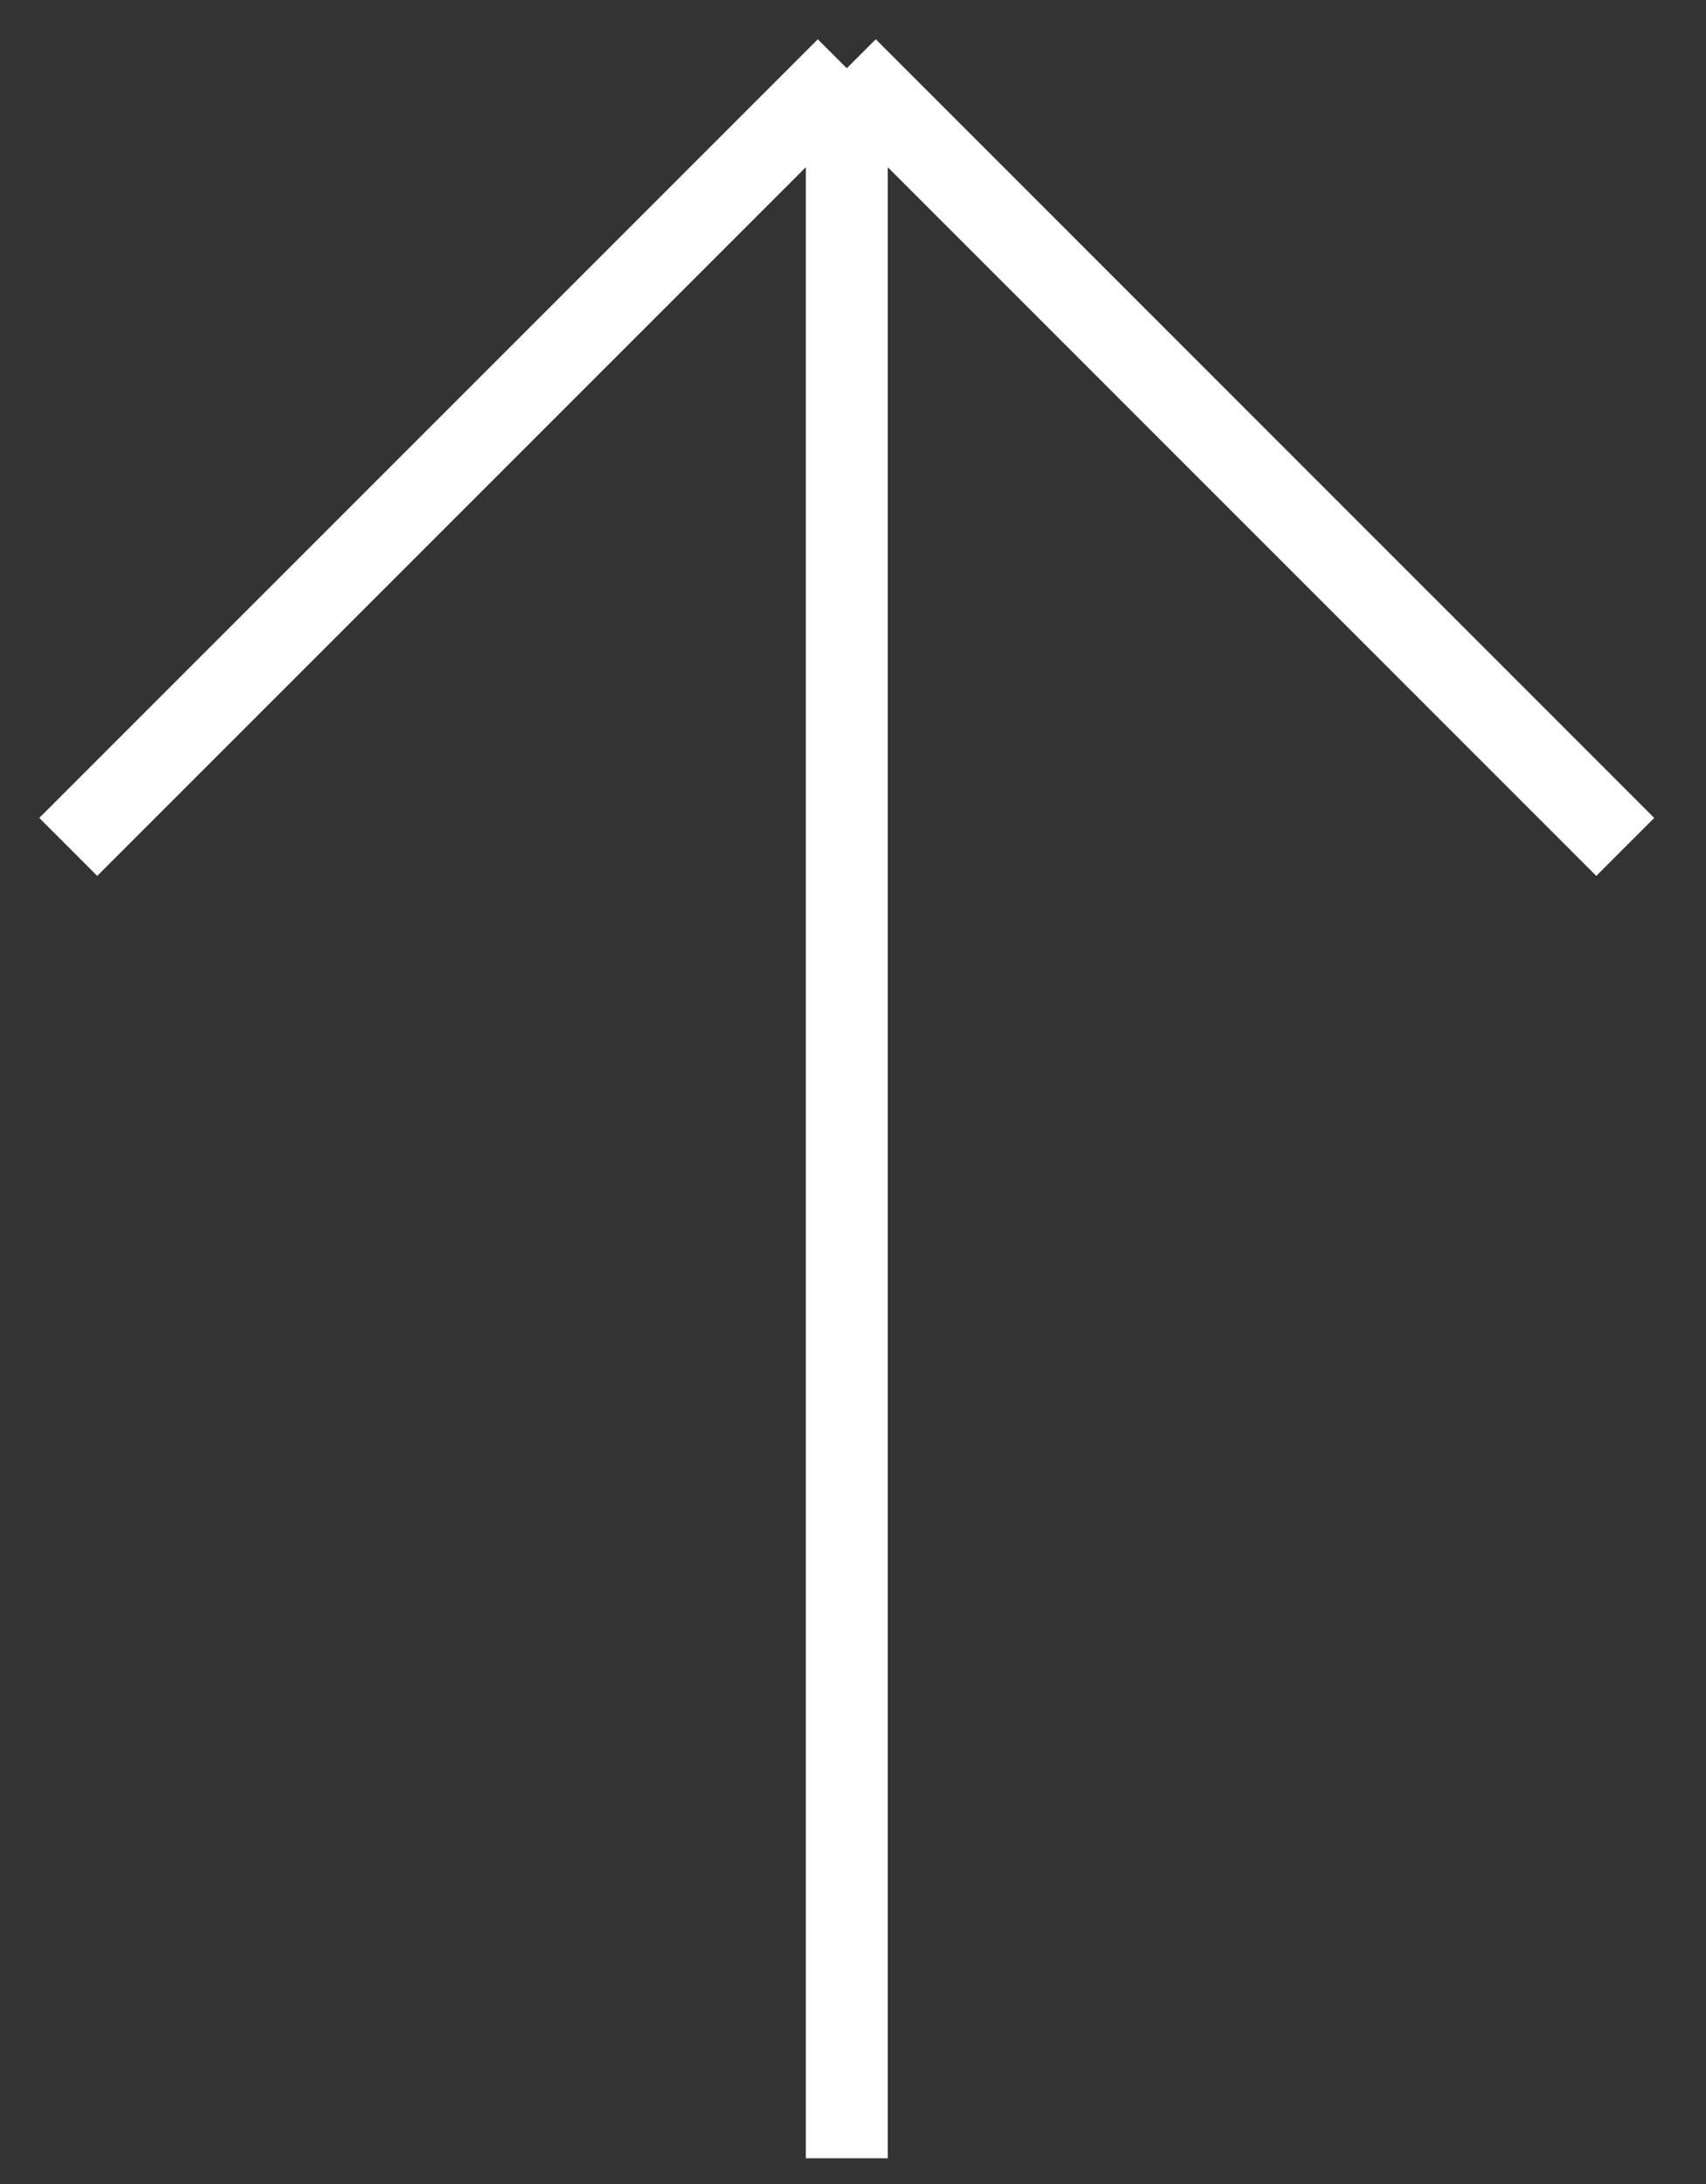 <svg width="25" height="32" viewBox="0 0 25 32" fill="none" xmlns="http://www.w3.org/2000/svg">
<rect x="0" y="0" width="25" height="32" fill="#333333" stroke="none"/>
<path d="M12.409 31.623V1M12.409 1L1 12.409M12.409 1L23.817 12.409" stroke="white" stroke-width="1.201"/>
</svg>
